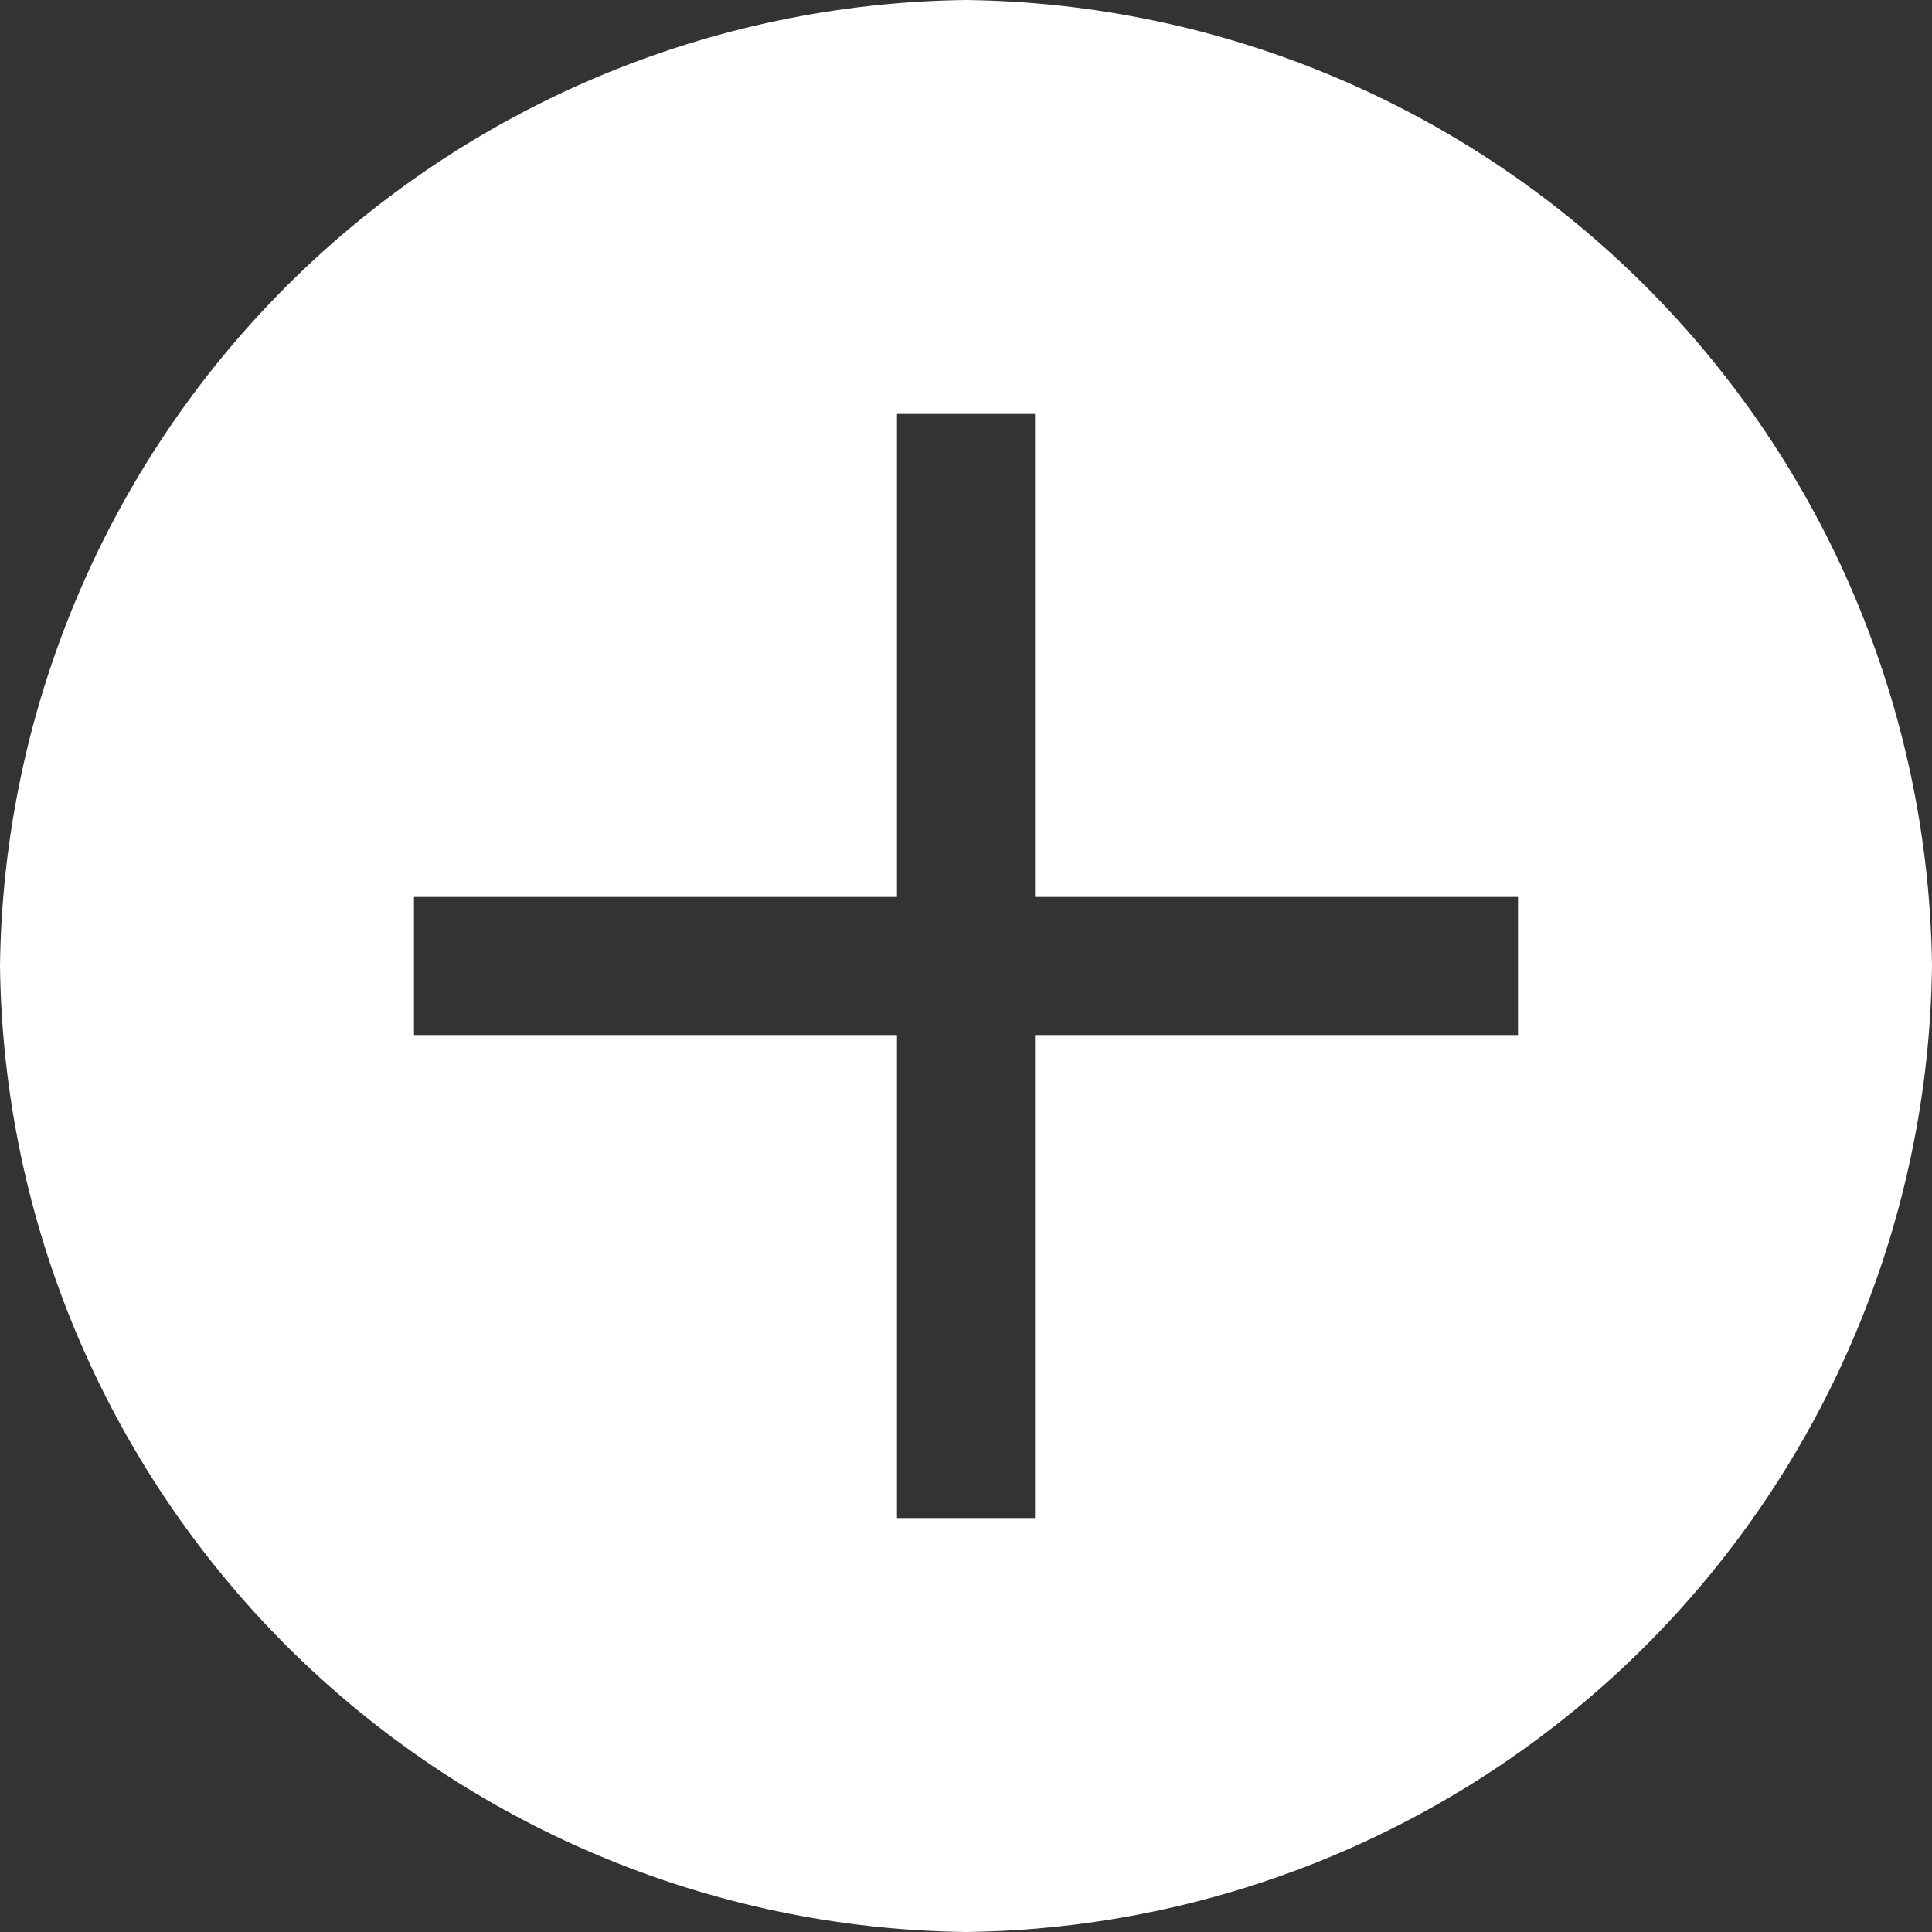 <svg width="25" height="25" viewBox="0 0 25 25" fill="none" xmlns="http://www.w3.org/2000/svg">
<rect x="0" y="0" width="25" height="25" fill="#333333" stroke="none"/>
<path d="M12.5 0C9.197 0.04 6.041 1.37 3.705 3.705C1.37 6.041 0.04 9.197 0 12.5C0.04 15.803 1.37 18.959 3.705 21.295C6.041 23.63 9.197 24.96 12.5 25C15.803 24.96 18.959 23.63 21.295 21.295C23.63 18.959 24.96 15.803 25 12.5C24.96 9.197 23.63 6.041 21.295 3.705C18.959 1.37 15.803 0.04 12.5 0V0ZM19.643 13.393H13.393V19.643H11.607V13.393H5.357V11.607H11.607V5.357H13.393V11.607H19.643V13.393Z" fill="white"/>
</svg>
